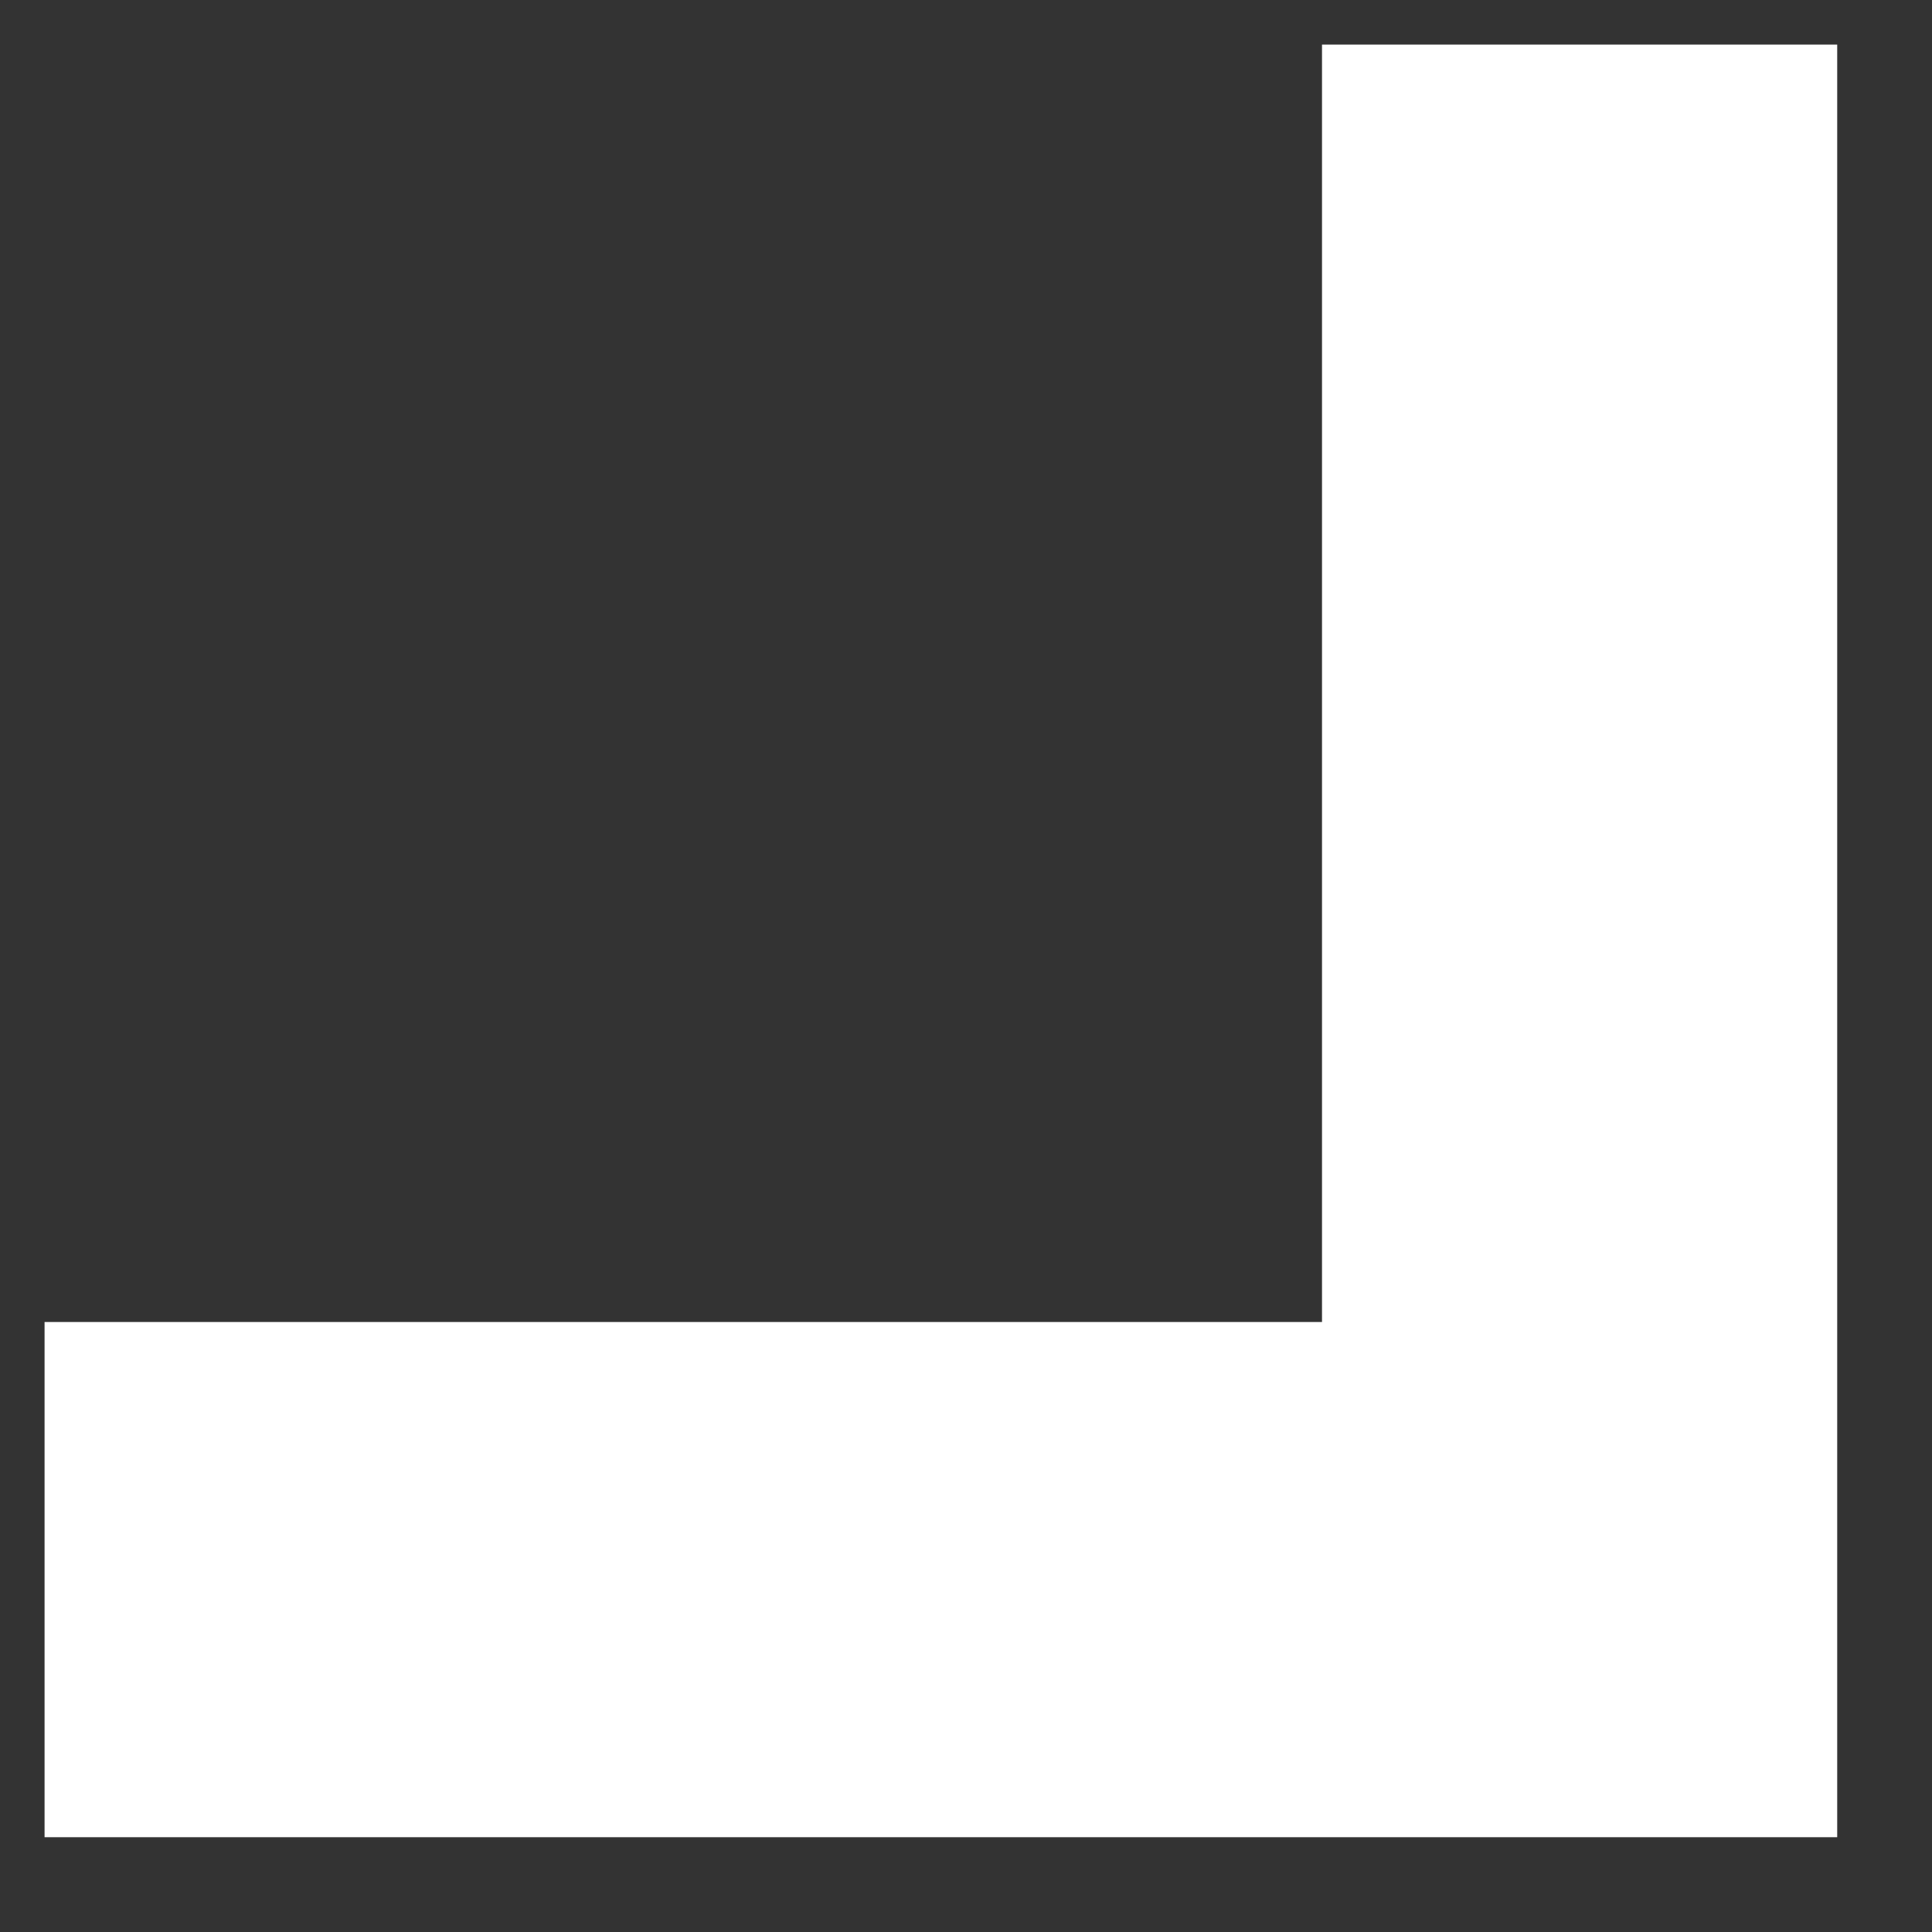 <svg width="15" height="15" viewBox="0 0 15 15" fill="none" xmlns="http://www.w3.org/2000/svg">
<rect x="0" y="0" width="15" height="15" fill="#333333" stroke="none"/>
<path d="M12.264 2.346V12.264H2.346" stroke="white" stroke-width="4" stroke-linecap="square"/>
</svg>

